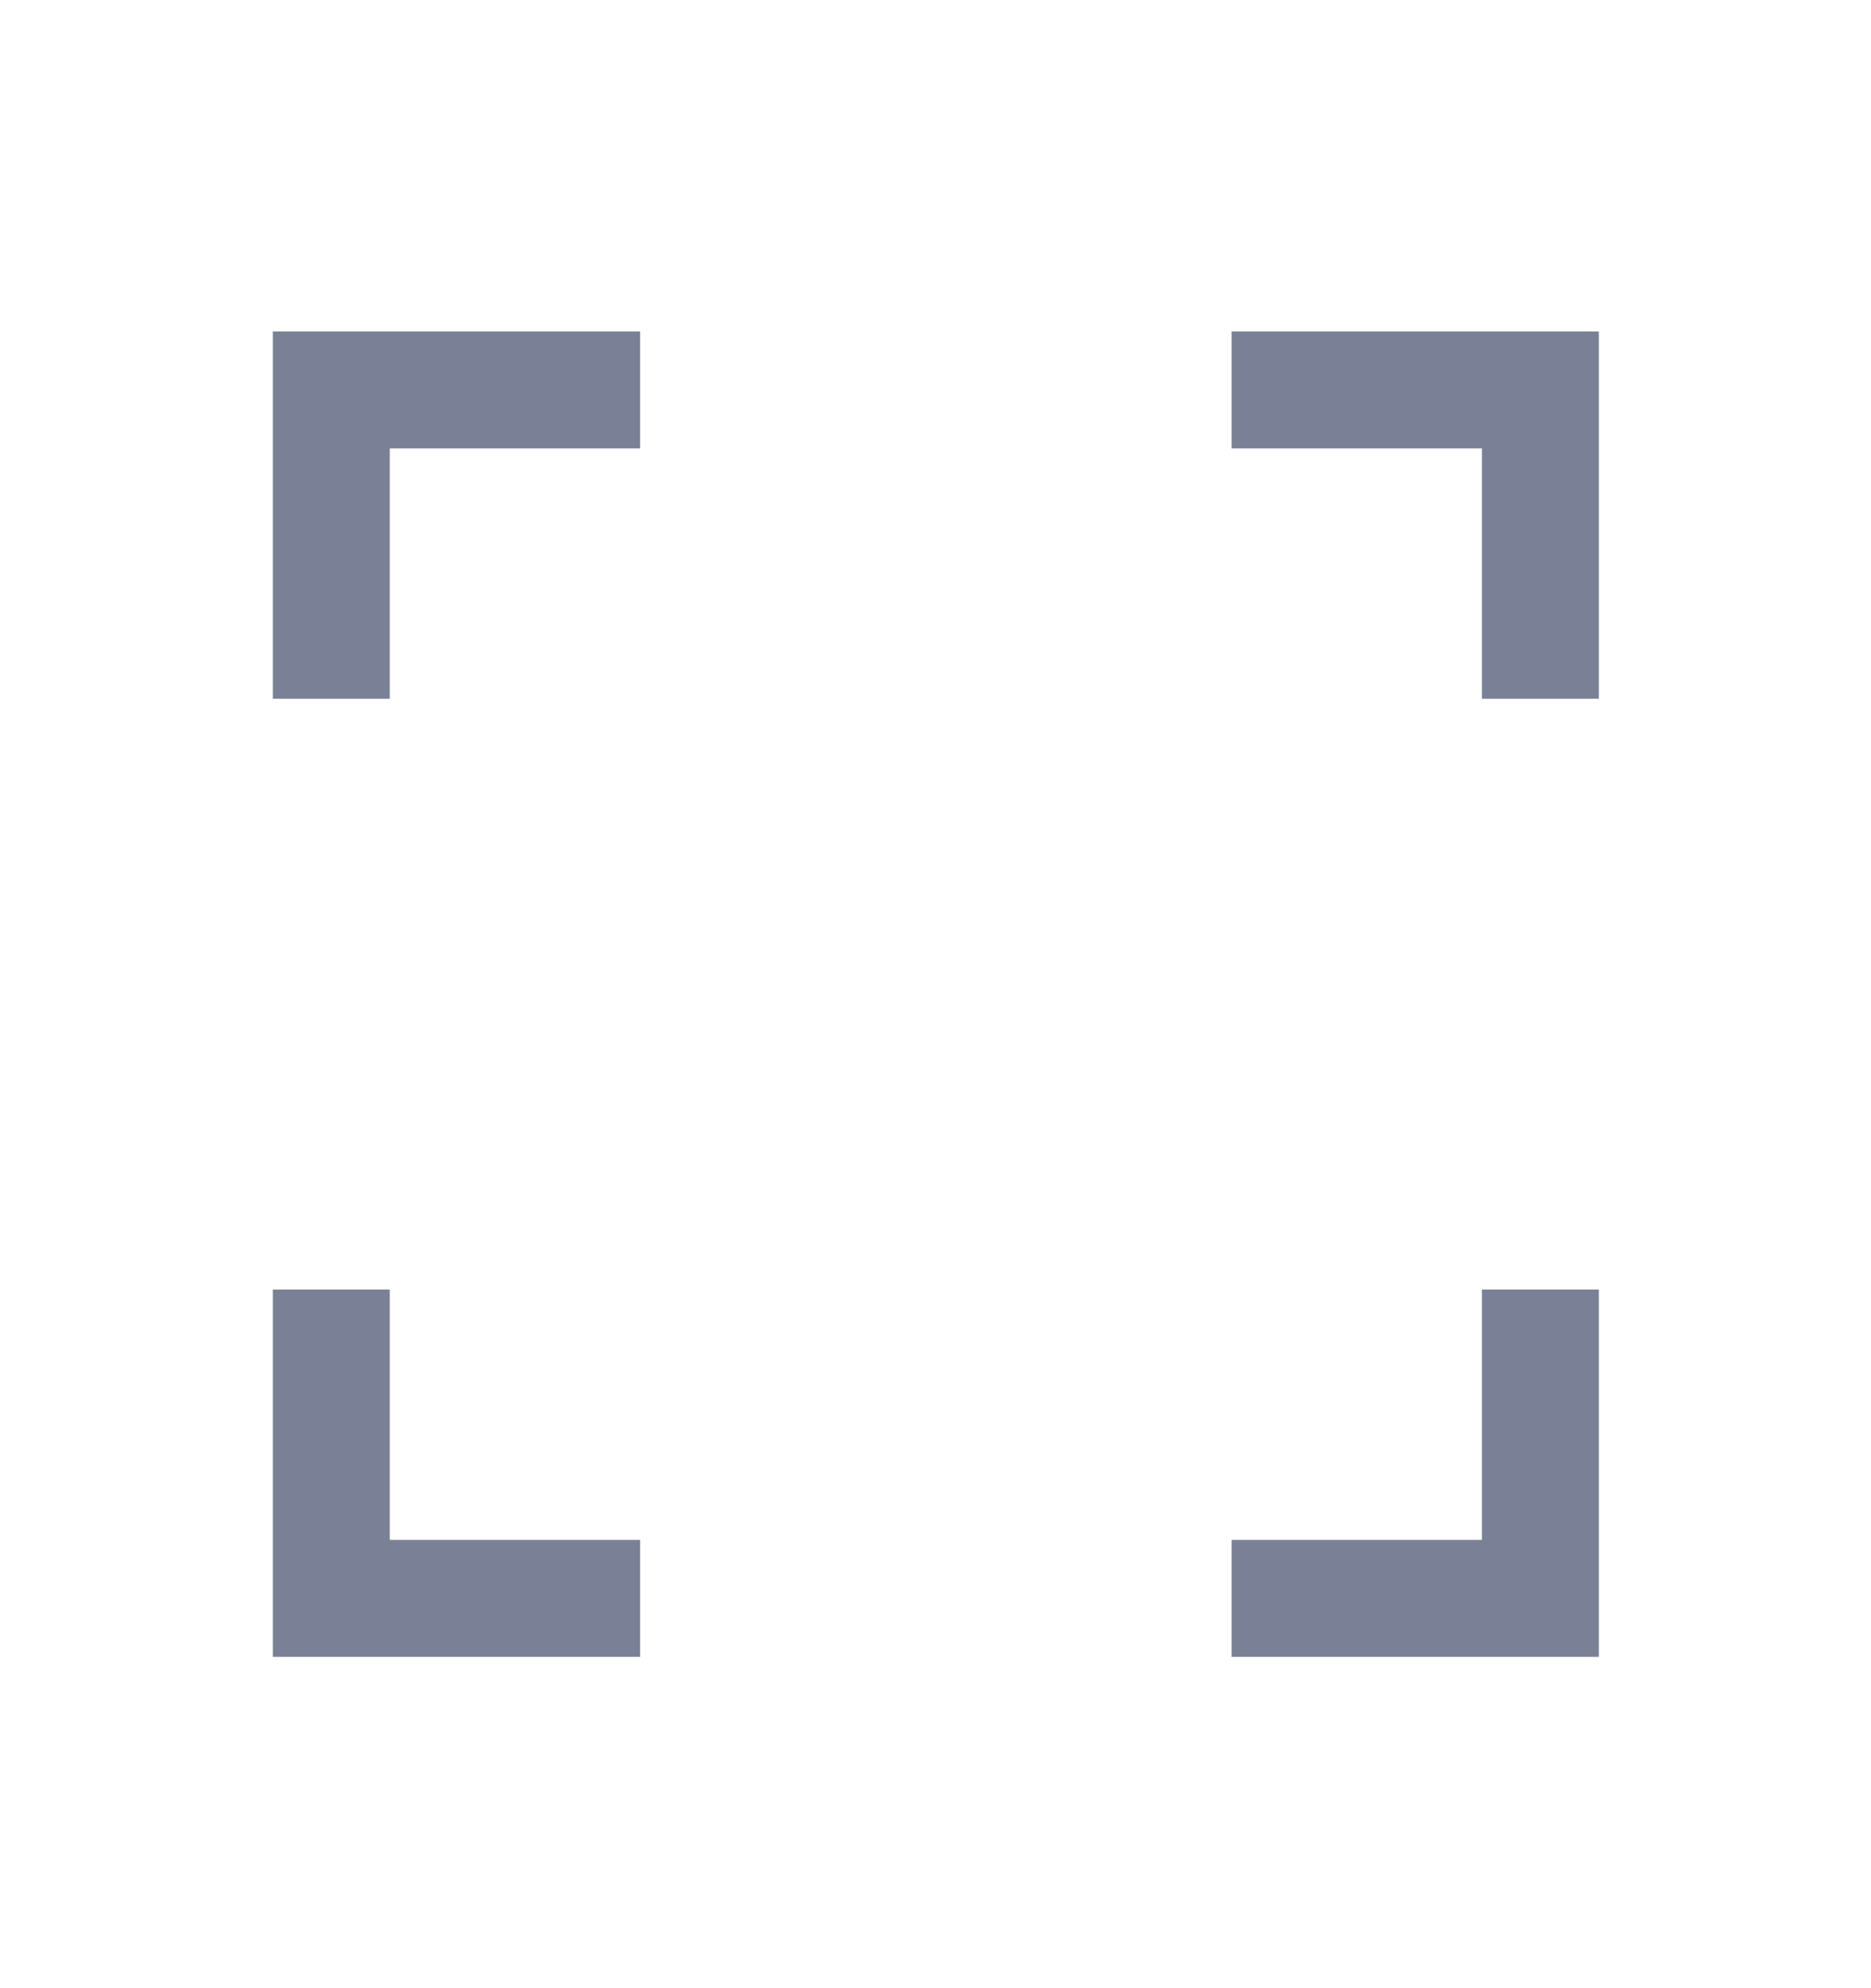 <svg xmlns="http://www.w3.org/2000/svg" width="16" height="17" viewBox="0 0 16 17" fill="none">
    <mask id="mask0_3031_2151" maskUnits="userSpaceOnUse" x="0" y="0" width="16" height="17">
        <rect y="0.5" width="16" height="16" fill="#D9D9D9"></rect>
    </mask>

    <g mask="url(#mask0_3031_2151)">
        <path d="M2.333 14.167V11.026H3.333V13.167H5.474V14.167H2.333ZM10.532 14.167V13.167H12.673V11.026H13.673V14.167H10.532ZM2.333 5.975V2.834H5.474V3.834H3.333V5.975H2.333ZM12.673 5.975V3.834H10.532V2.834H13.673V5.975H12.673Z" fill="#7A8196"></path>
    </g>
</svg>